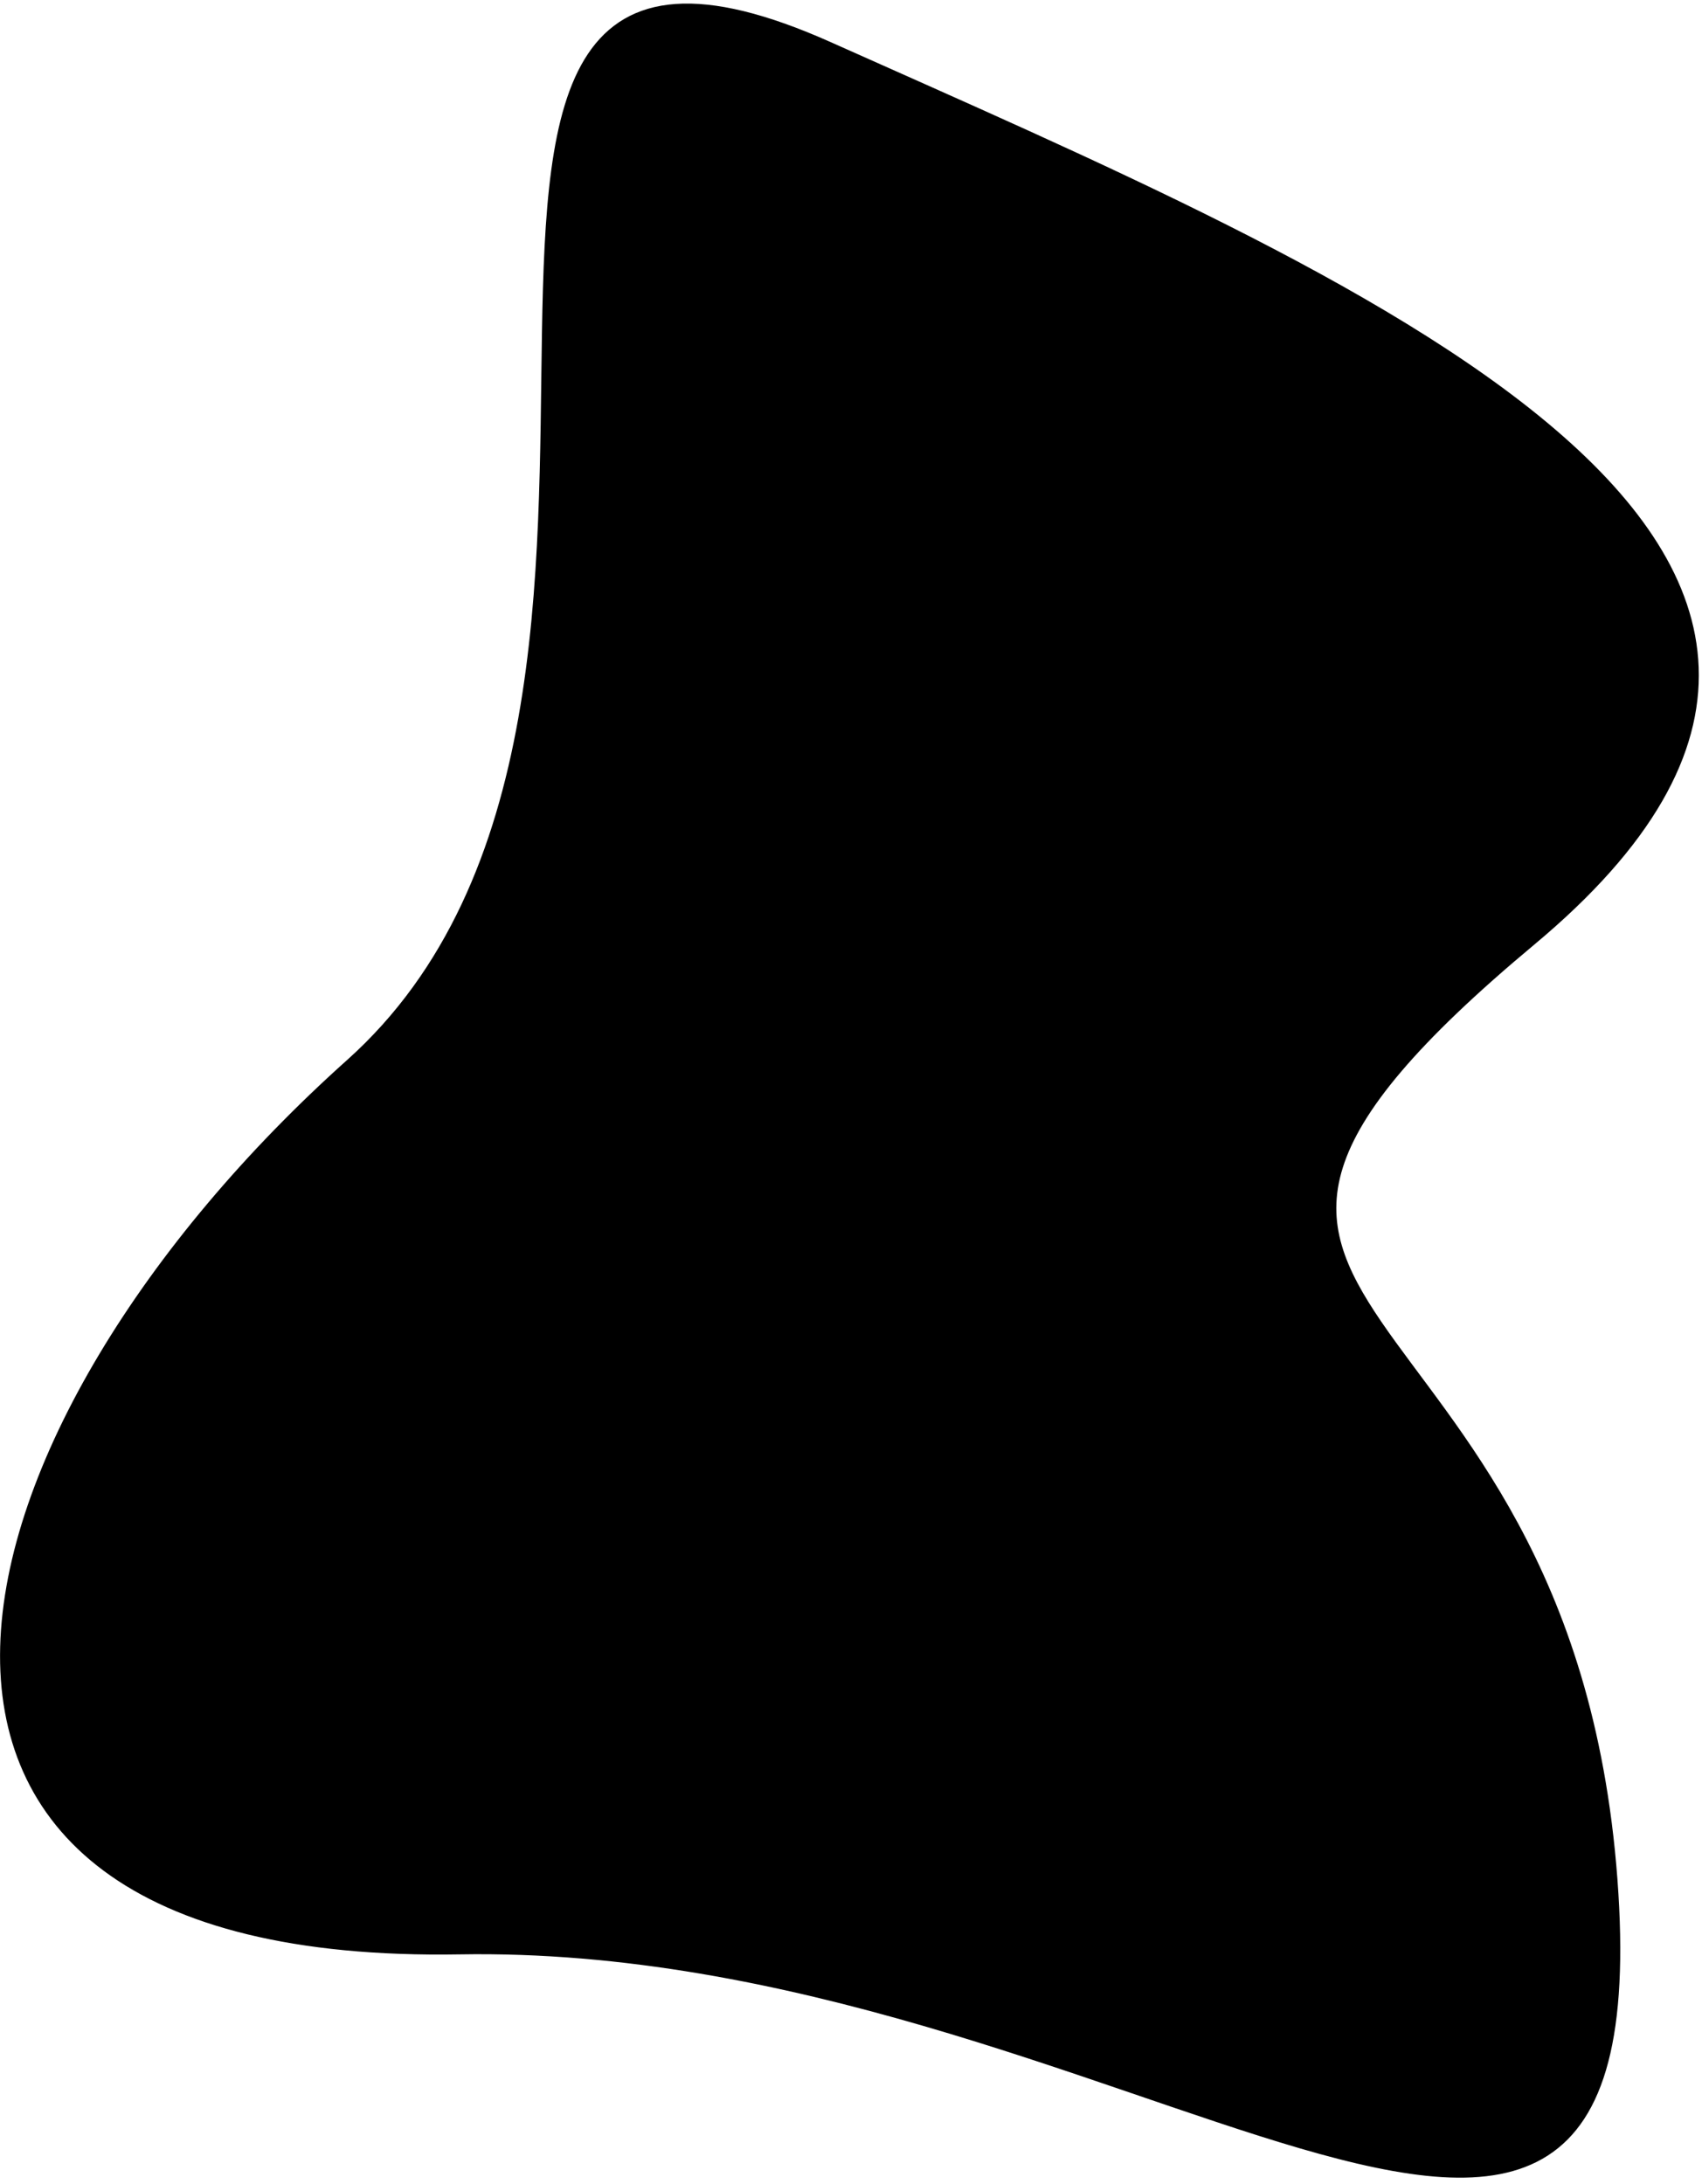 <svg width="265" height="340" viewBox="0 0 265 340" fill="none" xmlns="http://www.w3.org/2000/svg">
<path d="M71.55 303.541C174.472 301.783 258.351 389.577 251.079 292.646C243.806 195.715 164.894 207.831 238.413 146.488C311.932 85.145 210.018 43.457 129.087 7.274C48.155 -28.91 117.669 109.112 54.546 165.607C-8.576 222.101 -31.371 305.3 71.55 303.541Z" fill="black" stroke="black" stroke-width="1.51"/>
</svg>
